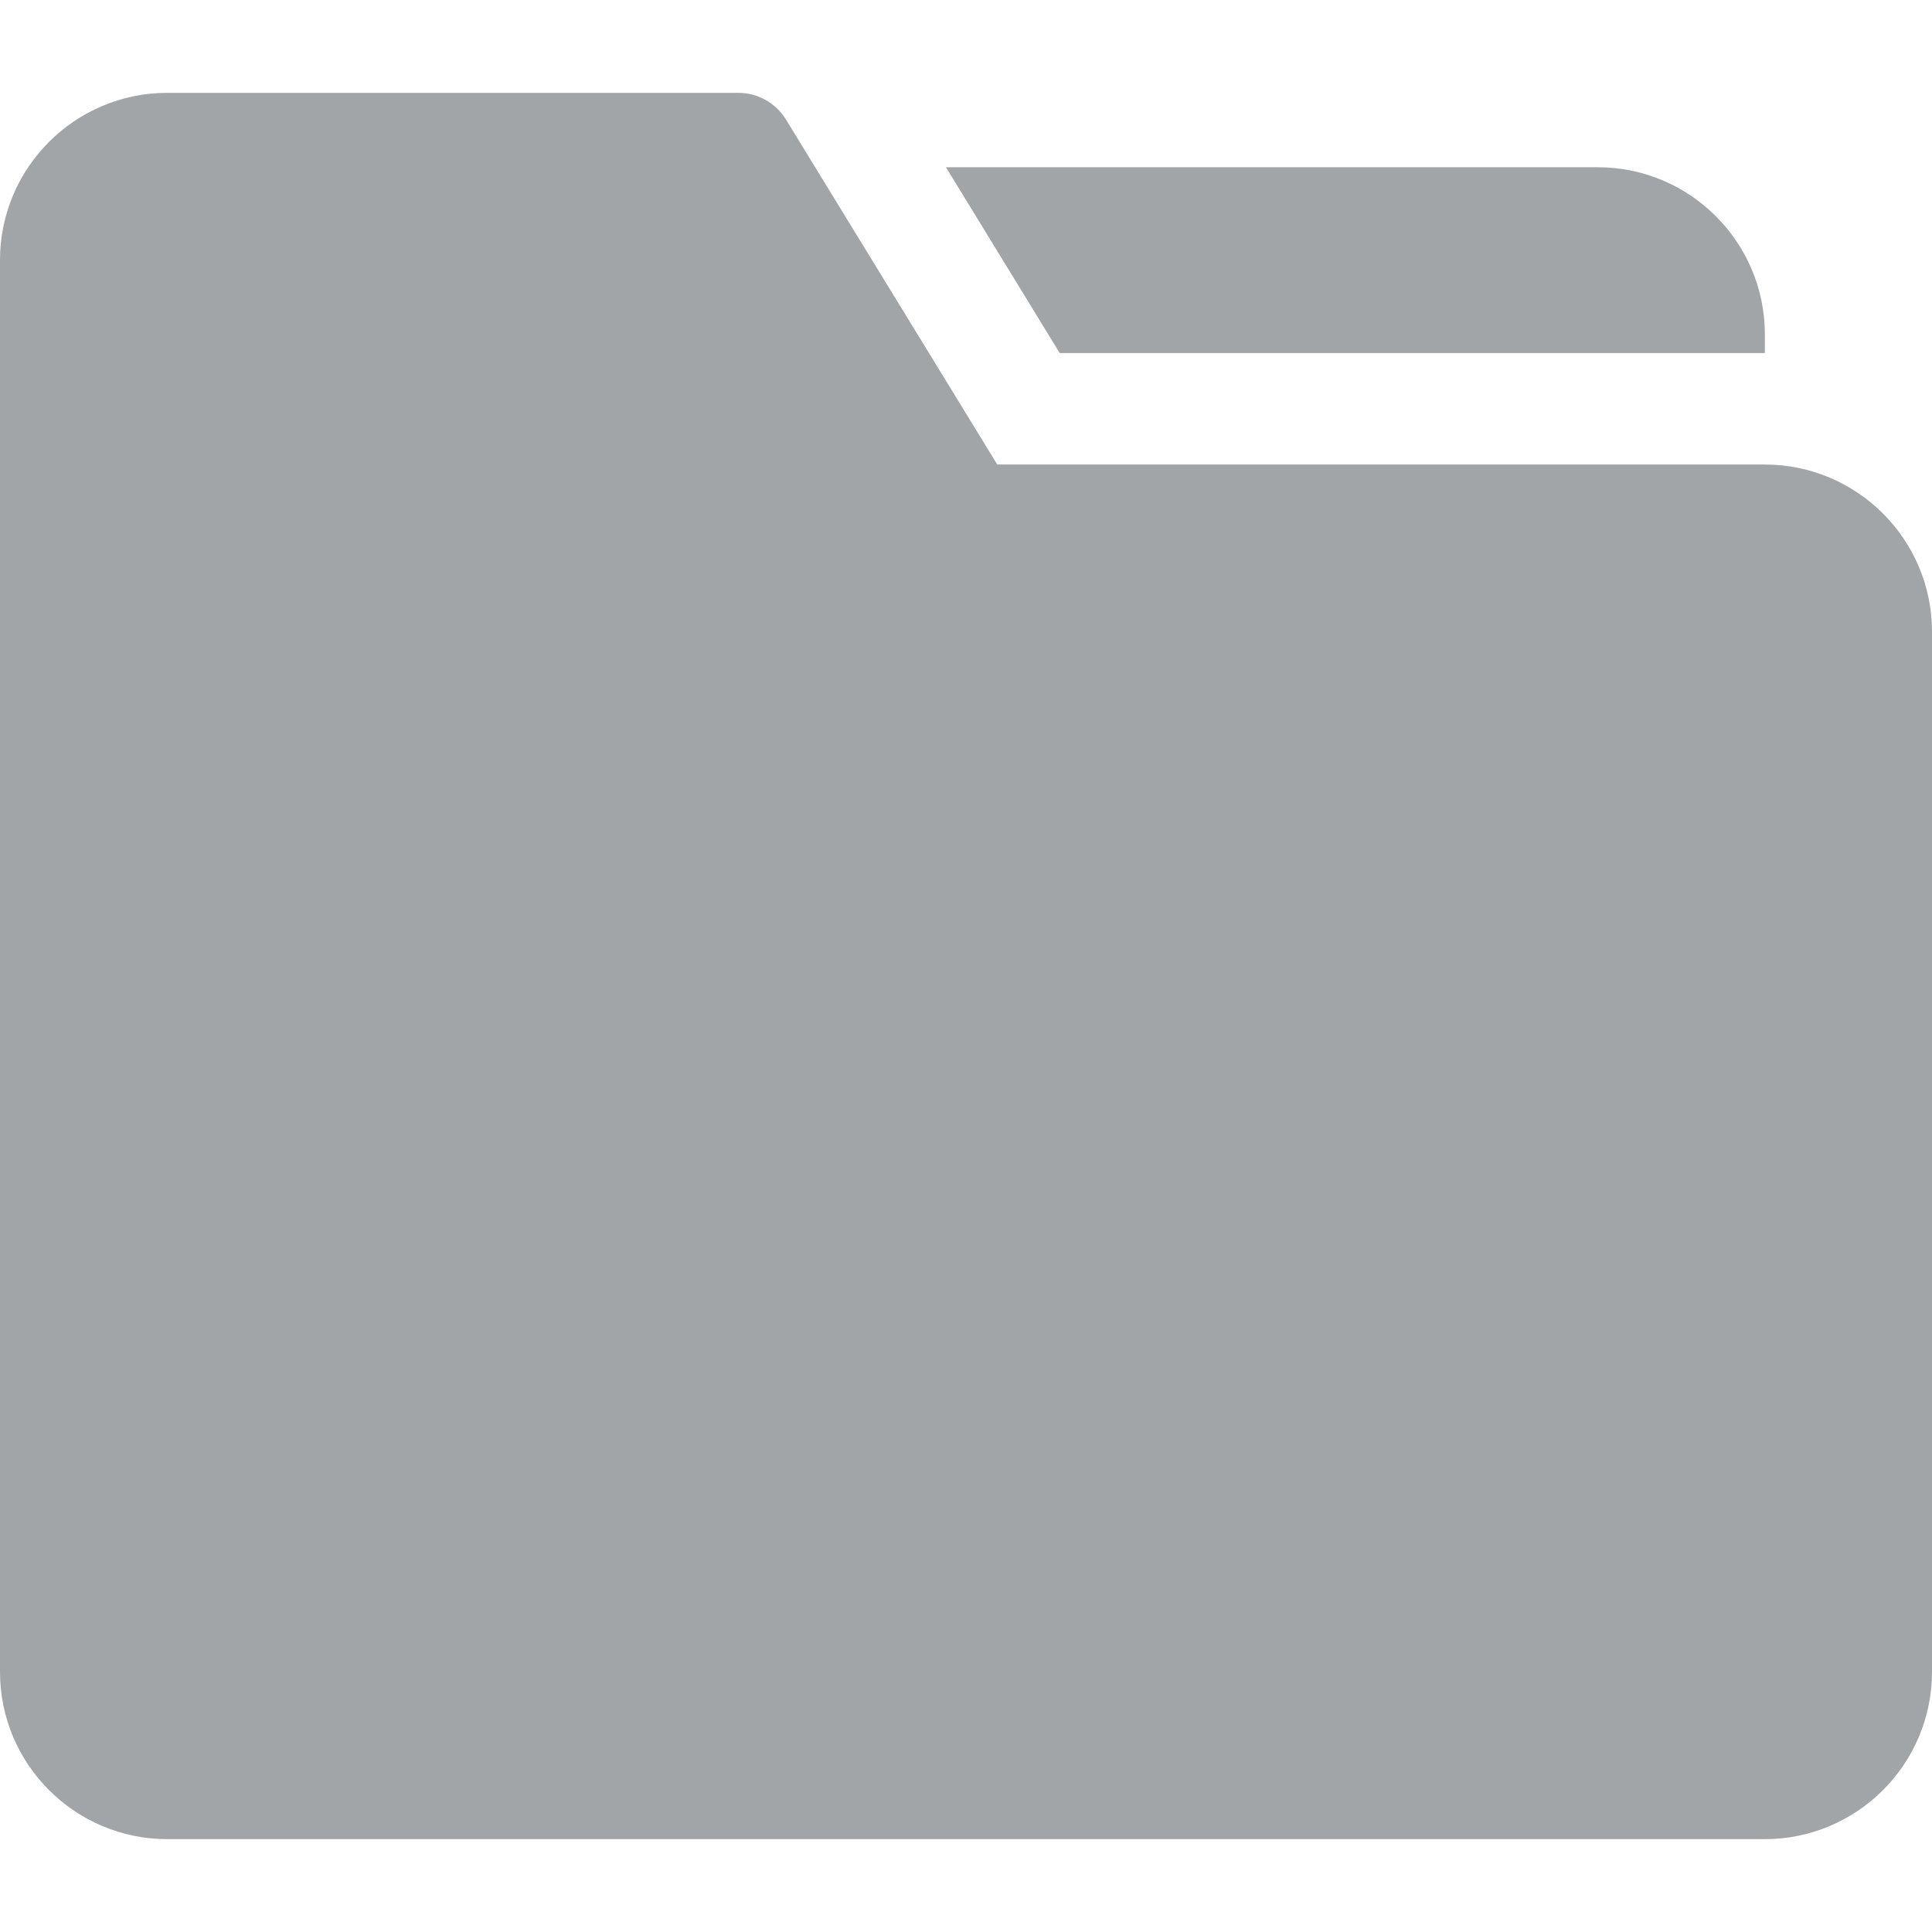 <svg width="16" height="16" viewBox="0 0 16 16" fill="none" xmlns="http://www.w3.org/2000/svg">
<g clip-path="url(#clip0)">
<path d="M14.615 3.847H8.259L6.509 0.99C6.425 0.853 6.276 0.769 6.115 0.769H1.385C0.621 0.769 0 1.39 0 2.154V13.846C0 14.61 0.621 15.231 1.385 15.231H14.615C15.379 15.231 16 14.61 16 13.846V5.231C16 4.468 15.379 3.847 14.615 3.847Z" fill="#171F26" fill-opacity="0.4"/>
<path d="M14.616 2.924V2.769C14.616 2.006 13.995 1.385 13.232 1.385H7.834L8.776 2.924H14.616Z" fill="#171F26" fill-opacity="0.4"/>
</g>
<defs>
<clipPath id="clip0">
<rect width="16" height="16" fill="white"/>
</clipPath>
</defs>
</svg>
